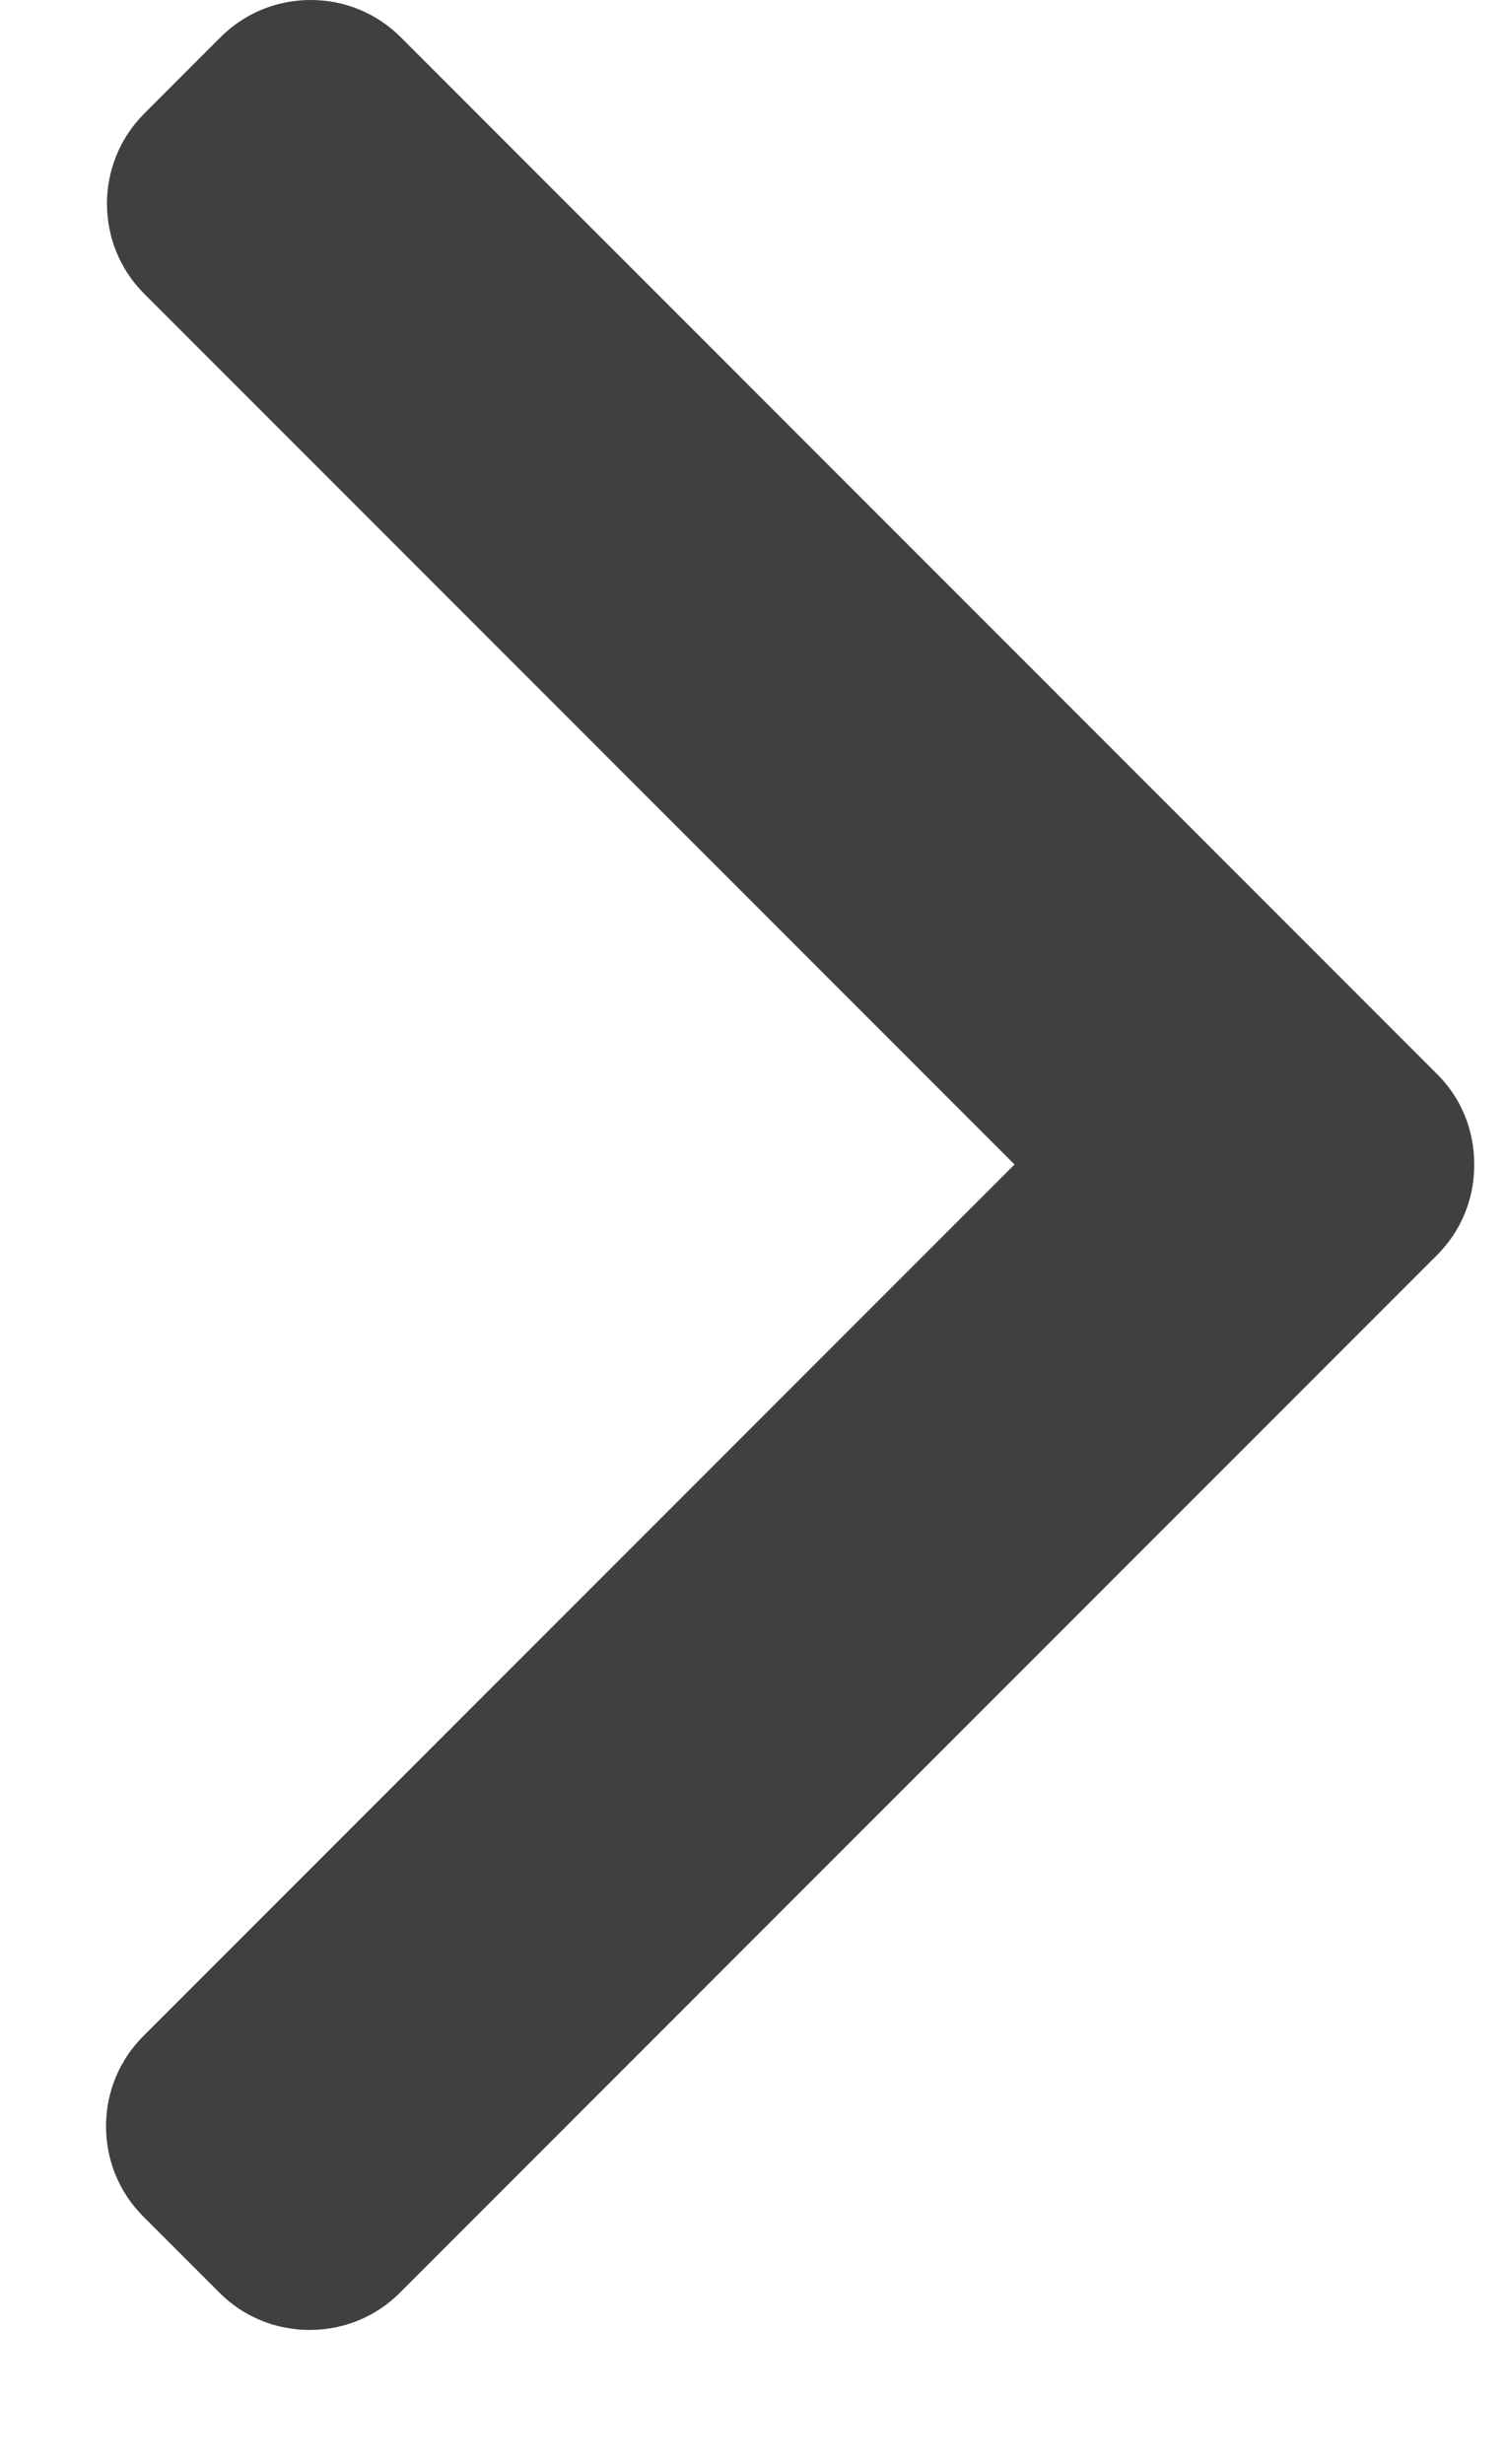 <svg width="11" height="18" viewBox="0 0 11 18" fill="none" xmlns="http://www.w3.org/2000/svg">
<path d="M10.504 7.847L2.929 0.272C2.754 0.097 2.52 0 2.271 0C2.021 0 1.787 0.097 1.612 0.272L1.054 0.83C0.691 1.193 0.691 1.784 1.054 2.146L7.415 8.507L1.047 14.875C0.872 15.05 0.775 15.284 0.775 15.533C0.775 15.783 0.872 16.017 1.047 16.192L1.605 16.75C1.78 16.925 2.014 17.021 2.264 17.021C2.513 17.021 2.747 16.925 2.922 16.75L10.504 9.168C10.68 8.992 10.776 8.757 10.775 8.508C10.776 8.257 10.68 8.022 10.504 7.847Z" fill="#404040"/>
</svg>
